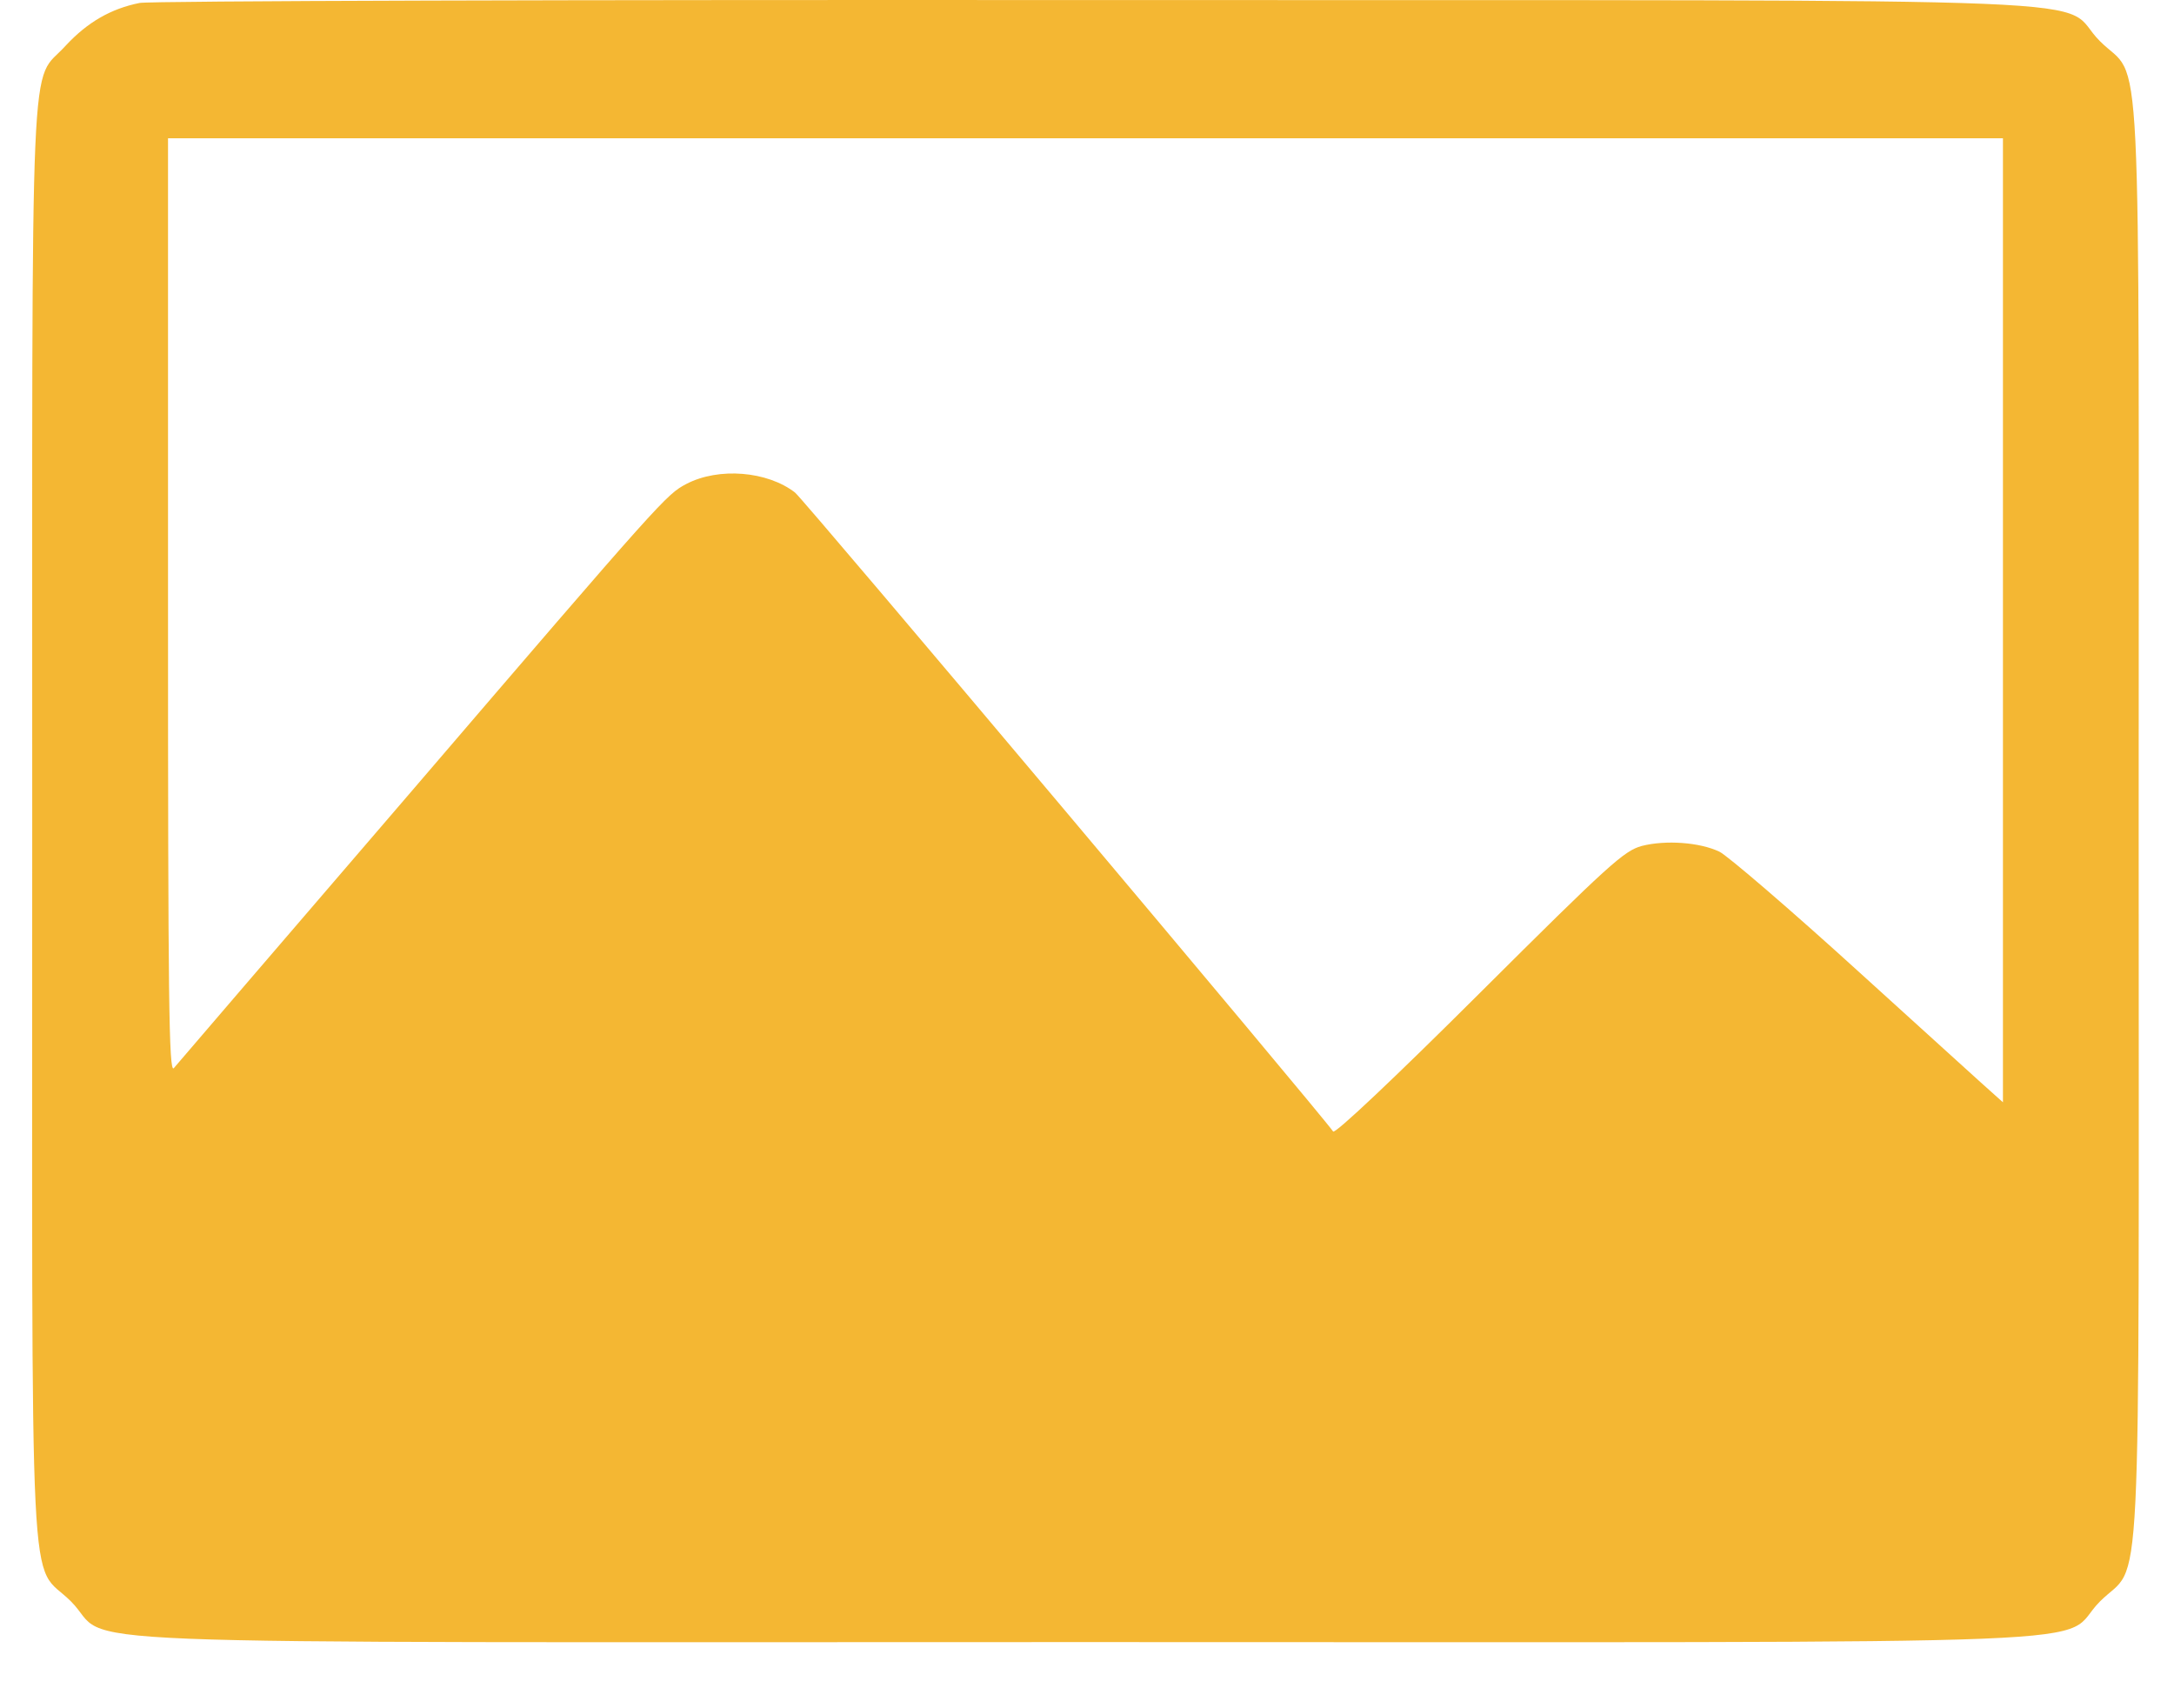 <svg width="28" height="22" viewBox="0 0 28 22" fill="none" xmlns="http://www.w3.org/2000/svg">
<path d="M1.798 0.038C1.428 0.112 1.125 0.287 0.845 0.589C0.378 1.108 0.415 0.197 0.415 10.577C0.415 21.095 0.362 20.073 0.914 20.624C1.496 21.207 0.023 21.148 13.98 21.148C27.937 21.148 26.464 21.207 27.047 20.624C27.598 20.073 27.545 21.095 27.545 10.577C27.545 0.059 27.598 1.082 27.047 0.531C26.459 -0.052 27.953 0.006 14.113 0.001C7.468 -0.004 1.926 0.011 1.798 0.038ZM25.797 7.991V14.196L25.685 14.096C25.622 14.043 24.843 13.333 23.953 12.527C23.062 11.716 22.246 11.017 22.146 10.969C21.891 10.847 21.452 10.816 21.144 10.895C20.916 10.959 20.731 11.123 19.051 12.797C17.96 13.884 17.191 14.61 17.17 14.572C17.027 14.361 10.351 6.428 10.239 6.343C9.884 6.068 9.259 6.015 8.841 6.232C8.581 6.37 8.554 6.396 5.264 10.233C3.637 12.124 2.275 13.714 2.238 13.757C2.175 13.82 2.164 12.872 2.164 7.806V1.781H13.98H25.797V7.991Z" fill="#F4B733"/>
</svg>
